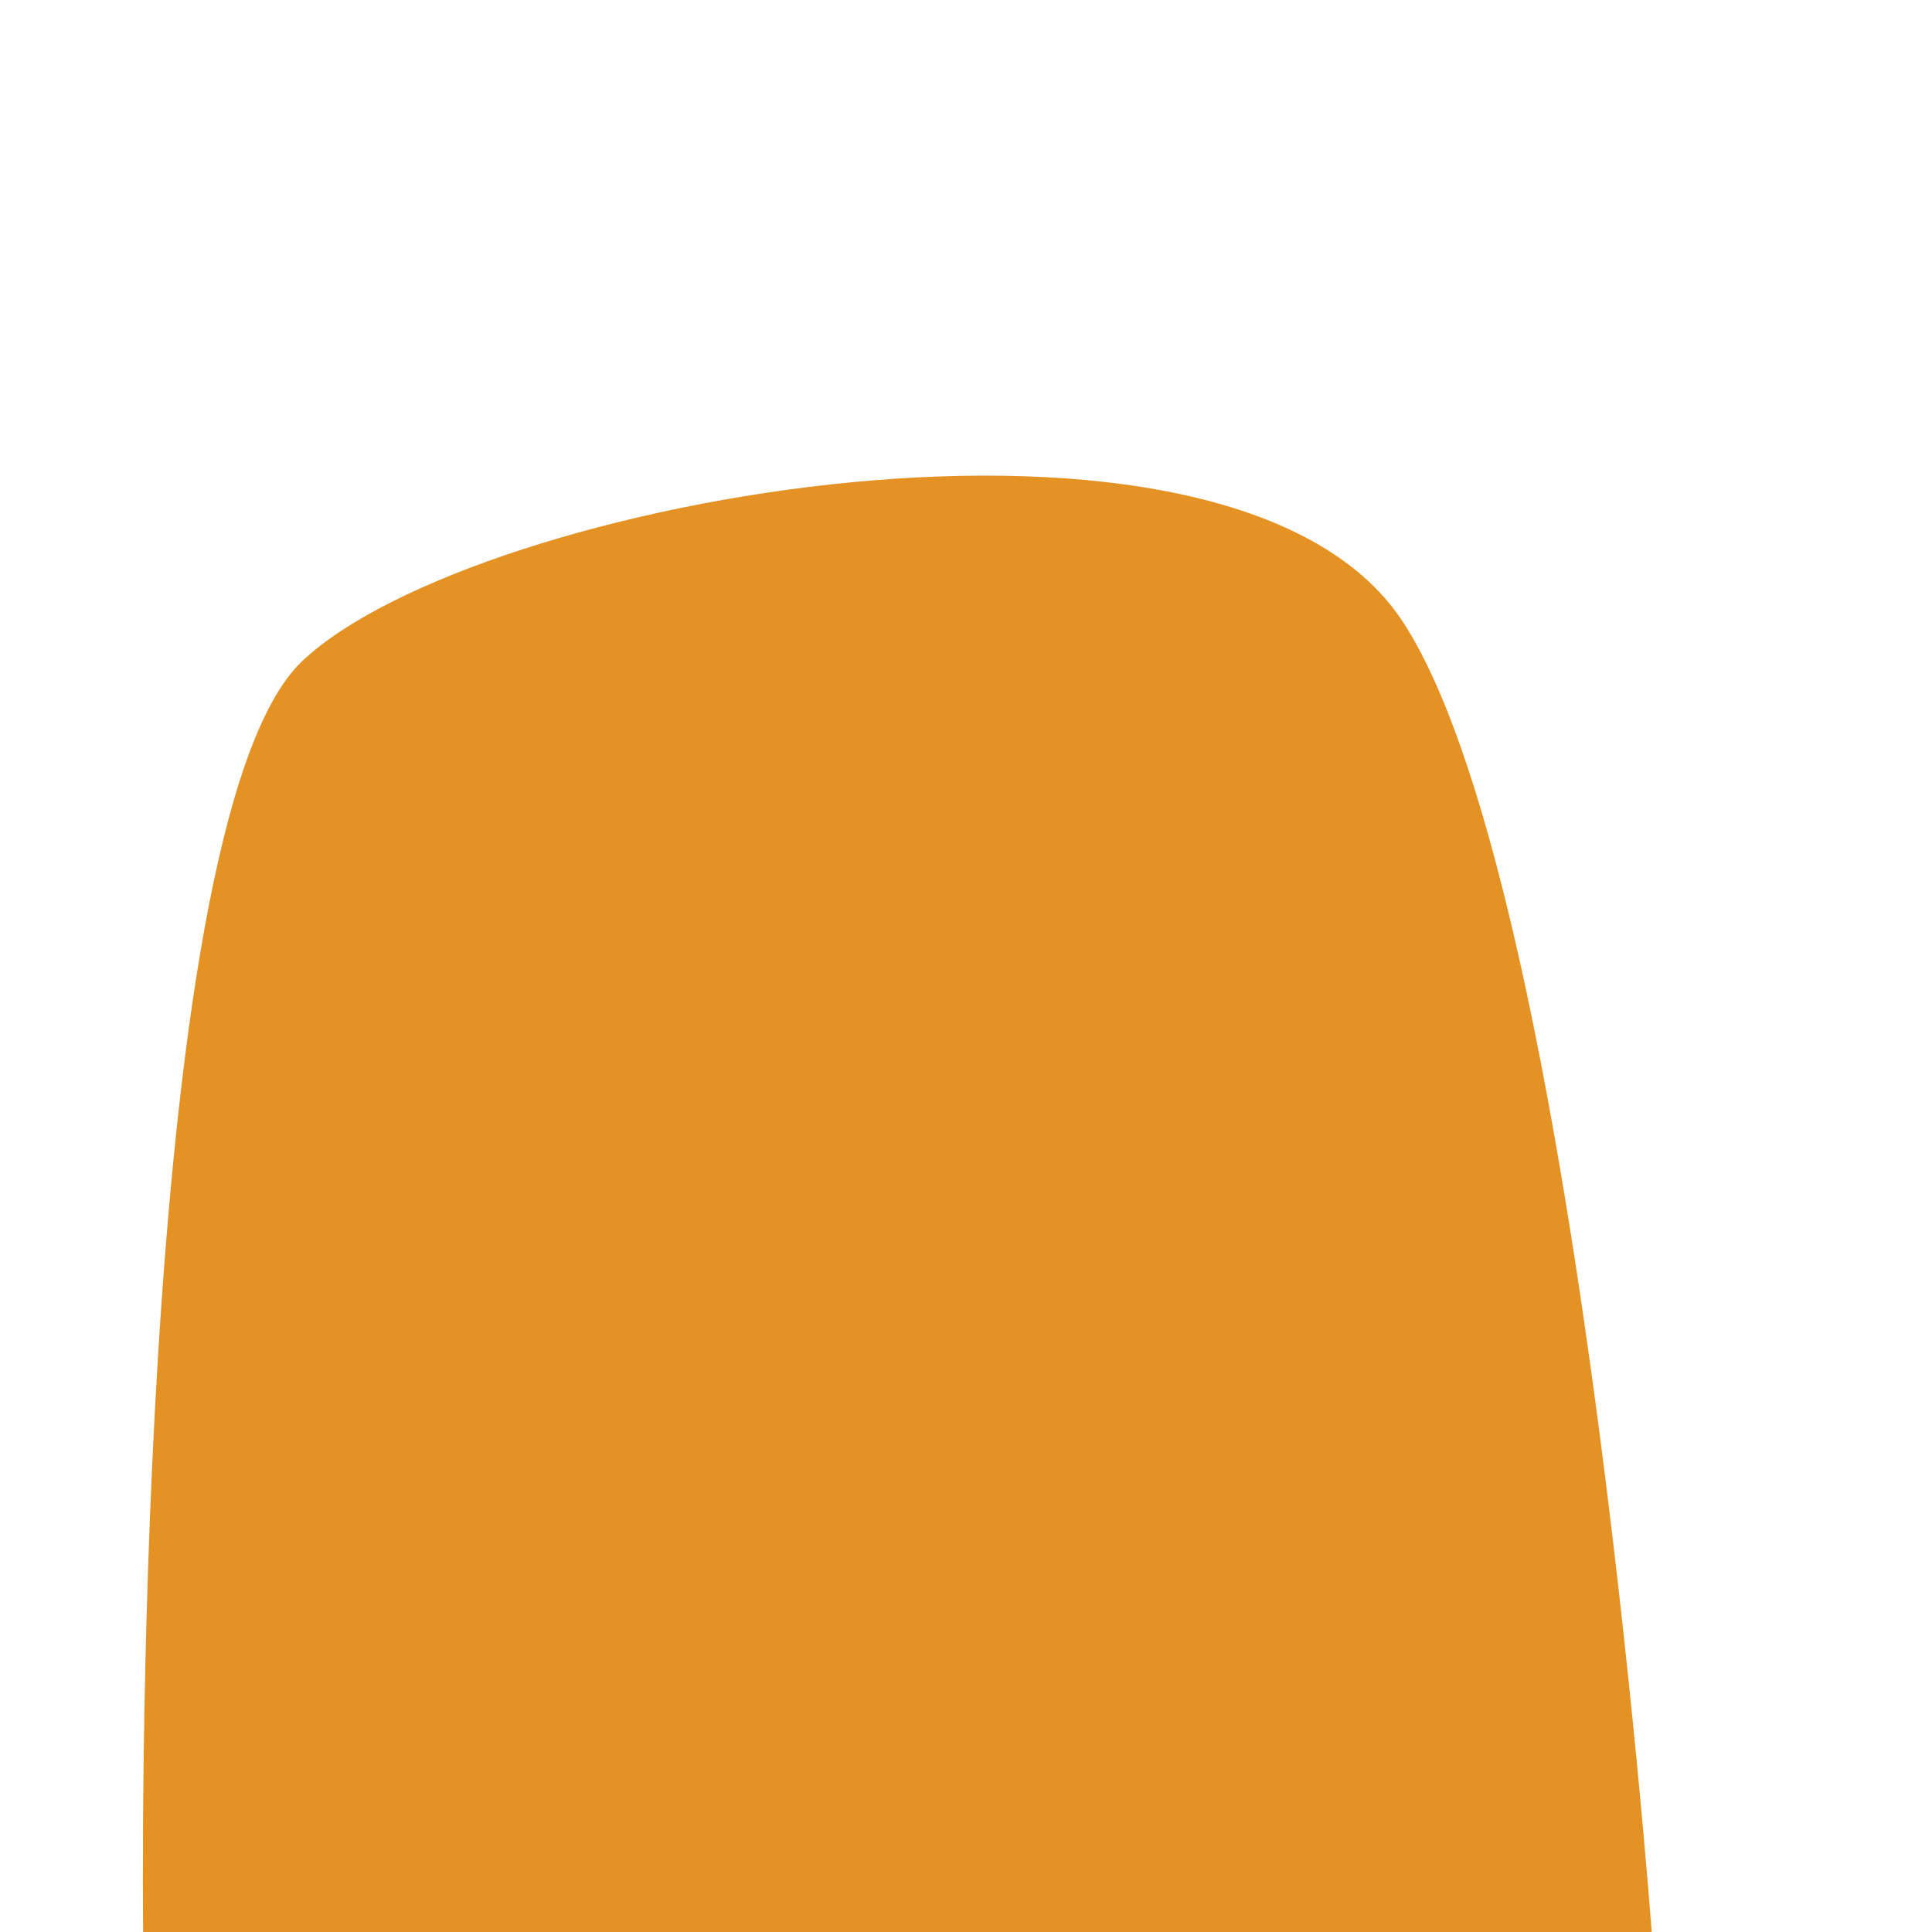 <?xml version="1.0" encoding="utf-8"?>
<!-- Generator: Adobe Illustrator 15.0.0, SVG Export Plug-In . SVG Version: 6.00 Build 0)  -->
<!DOCTYPE svg PUBLIC "-//W3C//DTD SVG 1.1//EN" "http://www.w3.org/Graphics/SVG/1.1/DTD/svg11.dtd">
<svg version="1.1" id="Layer_1" xmlns="http://www.w3.org/2000/svg" xmlns:xlink="http://www.w3.org/1999/xlink" x="0px" y="0px"
	 width="283.46px" height="283.46px" viewBox="0 0 283.46 283.46" enable-background="new 0 0 283.46 283.46" xml:space="preserve">
<path fill="#E59225" d="M205.667,91c-25.333-38-136-18-161.333,6S21,283.46,21,283.46h221.334C242.334,283.46,231,129,205.667,91z"
	/>
<path fill="#E59225" stroke="#E59225" stroke-miterlimit="10" d="M69.667,73"/>
</svg>
